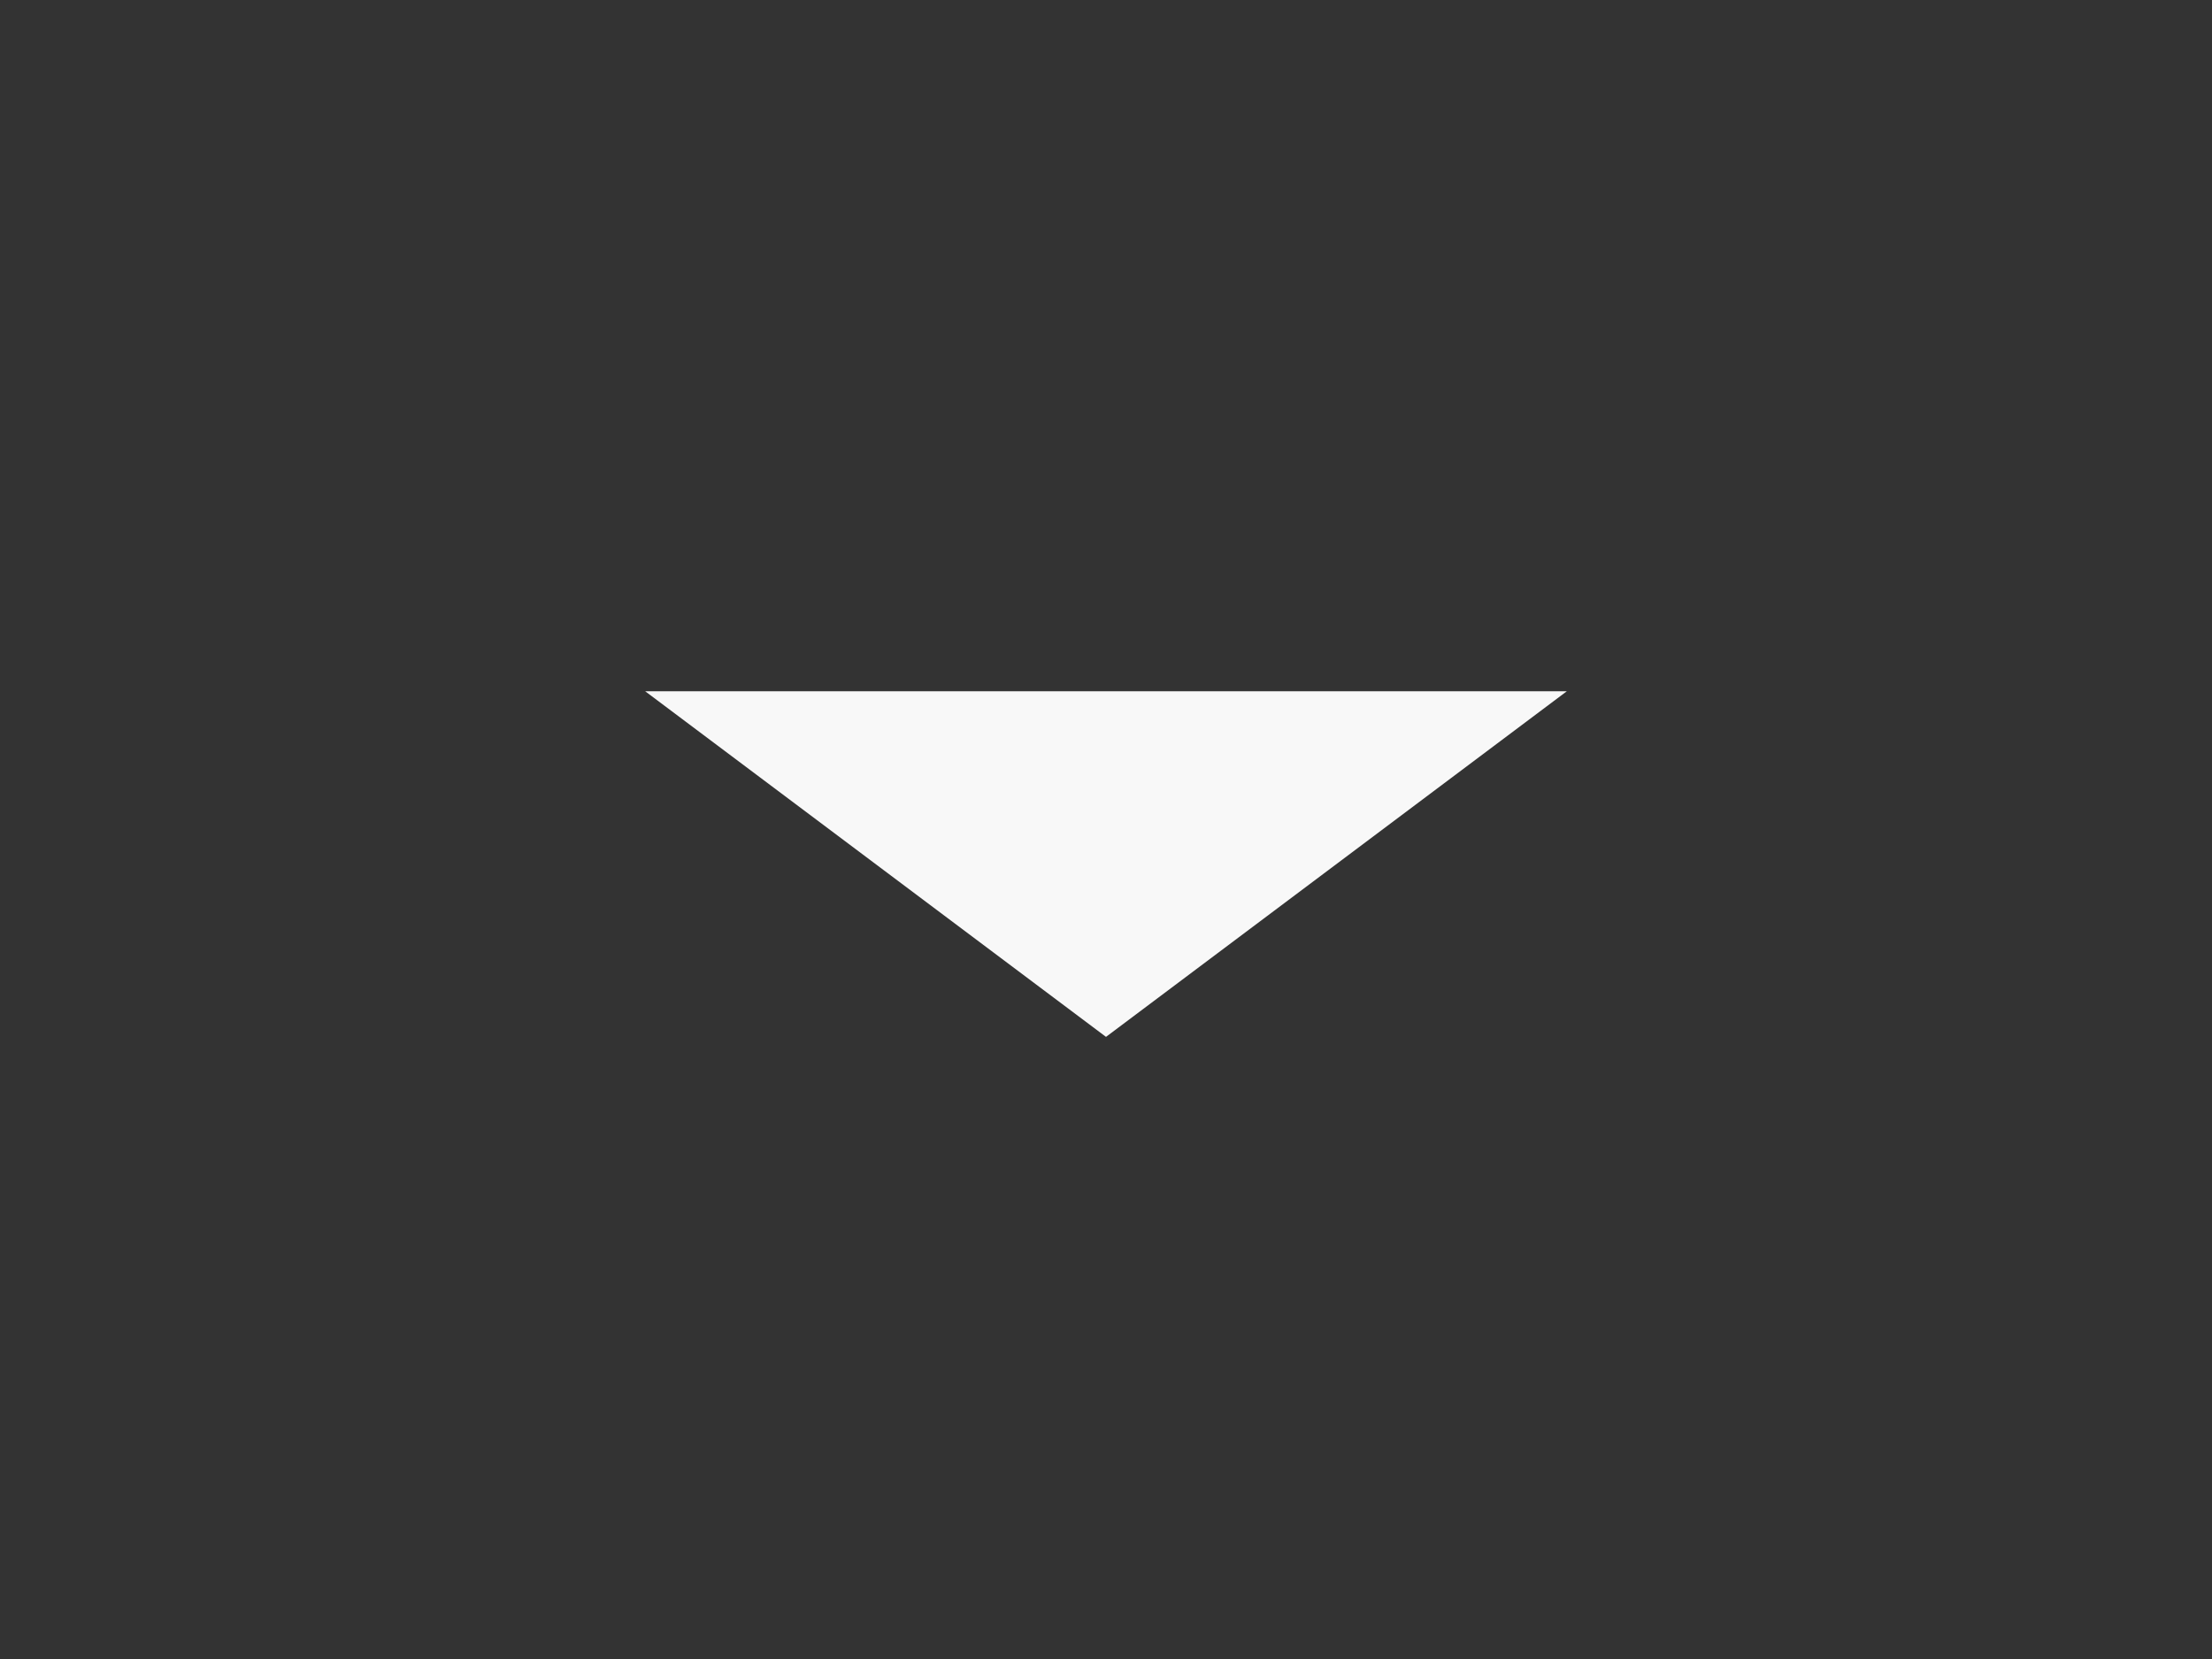 <svg width="24" height="18" viewBox="0 0 24 18" fill="none" xmlns="http://www.w3.org/2000/svg">
<rect x="0" y="0" width="24" height="18" fill="#333333" stroke="none"/>
<path d="M7 7.5L12 11.25L17 7.5H7Z" fill="#F8F8F8"/>
</svg>
